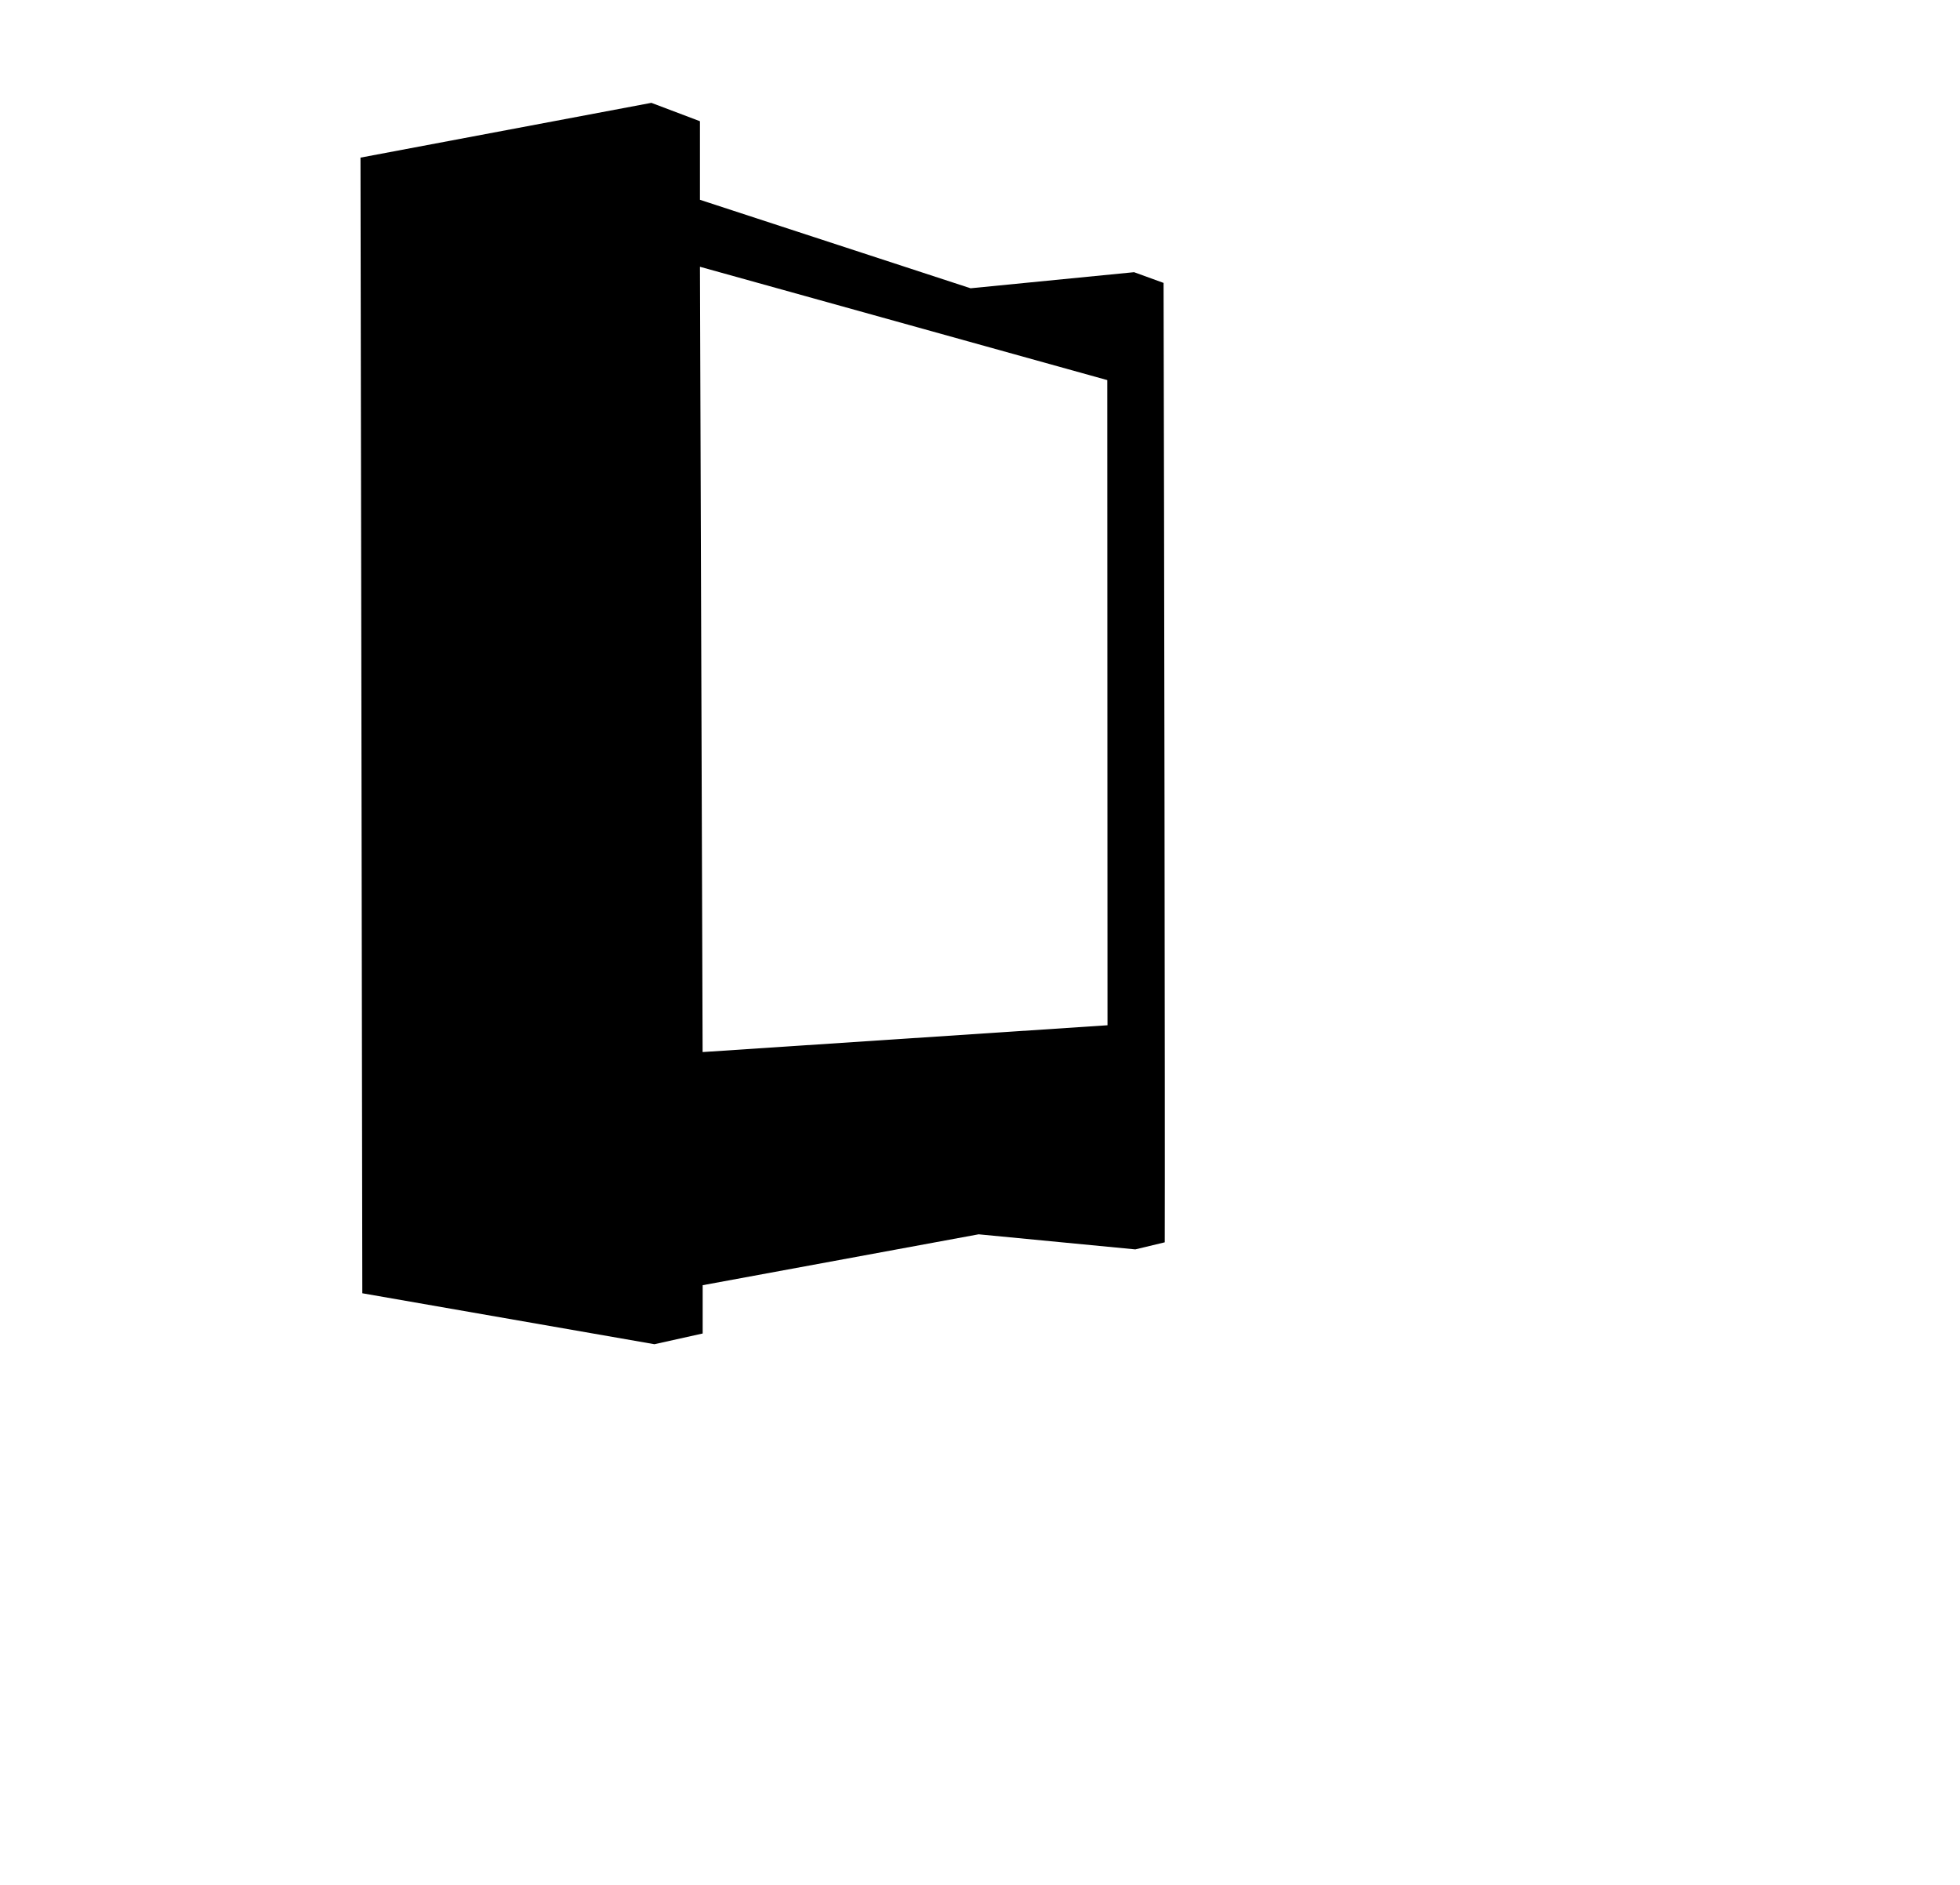 <svg xmlns="http://www.w3.org/2000/svg" width="1.04em" height="1em" viewBox="0 0 33 32"><path fill="currentColor" d="m10.92 1.746l-4.939.93l.016 9.64l.015 9.64l4.96.865l.819-.182v-.82l4.686-.864l2.66.256l.5-.12c.006-1.906-.01-12.568-.02-16.288l-.501-.182l-2.776.273l-4.595-1.502V2.058Zm.825 2.783l6.916 1.924l.004 10.953l-6.875.455z"/></svg>